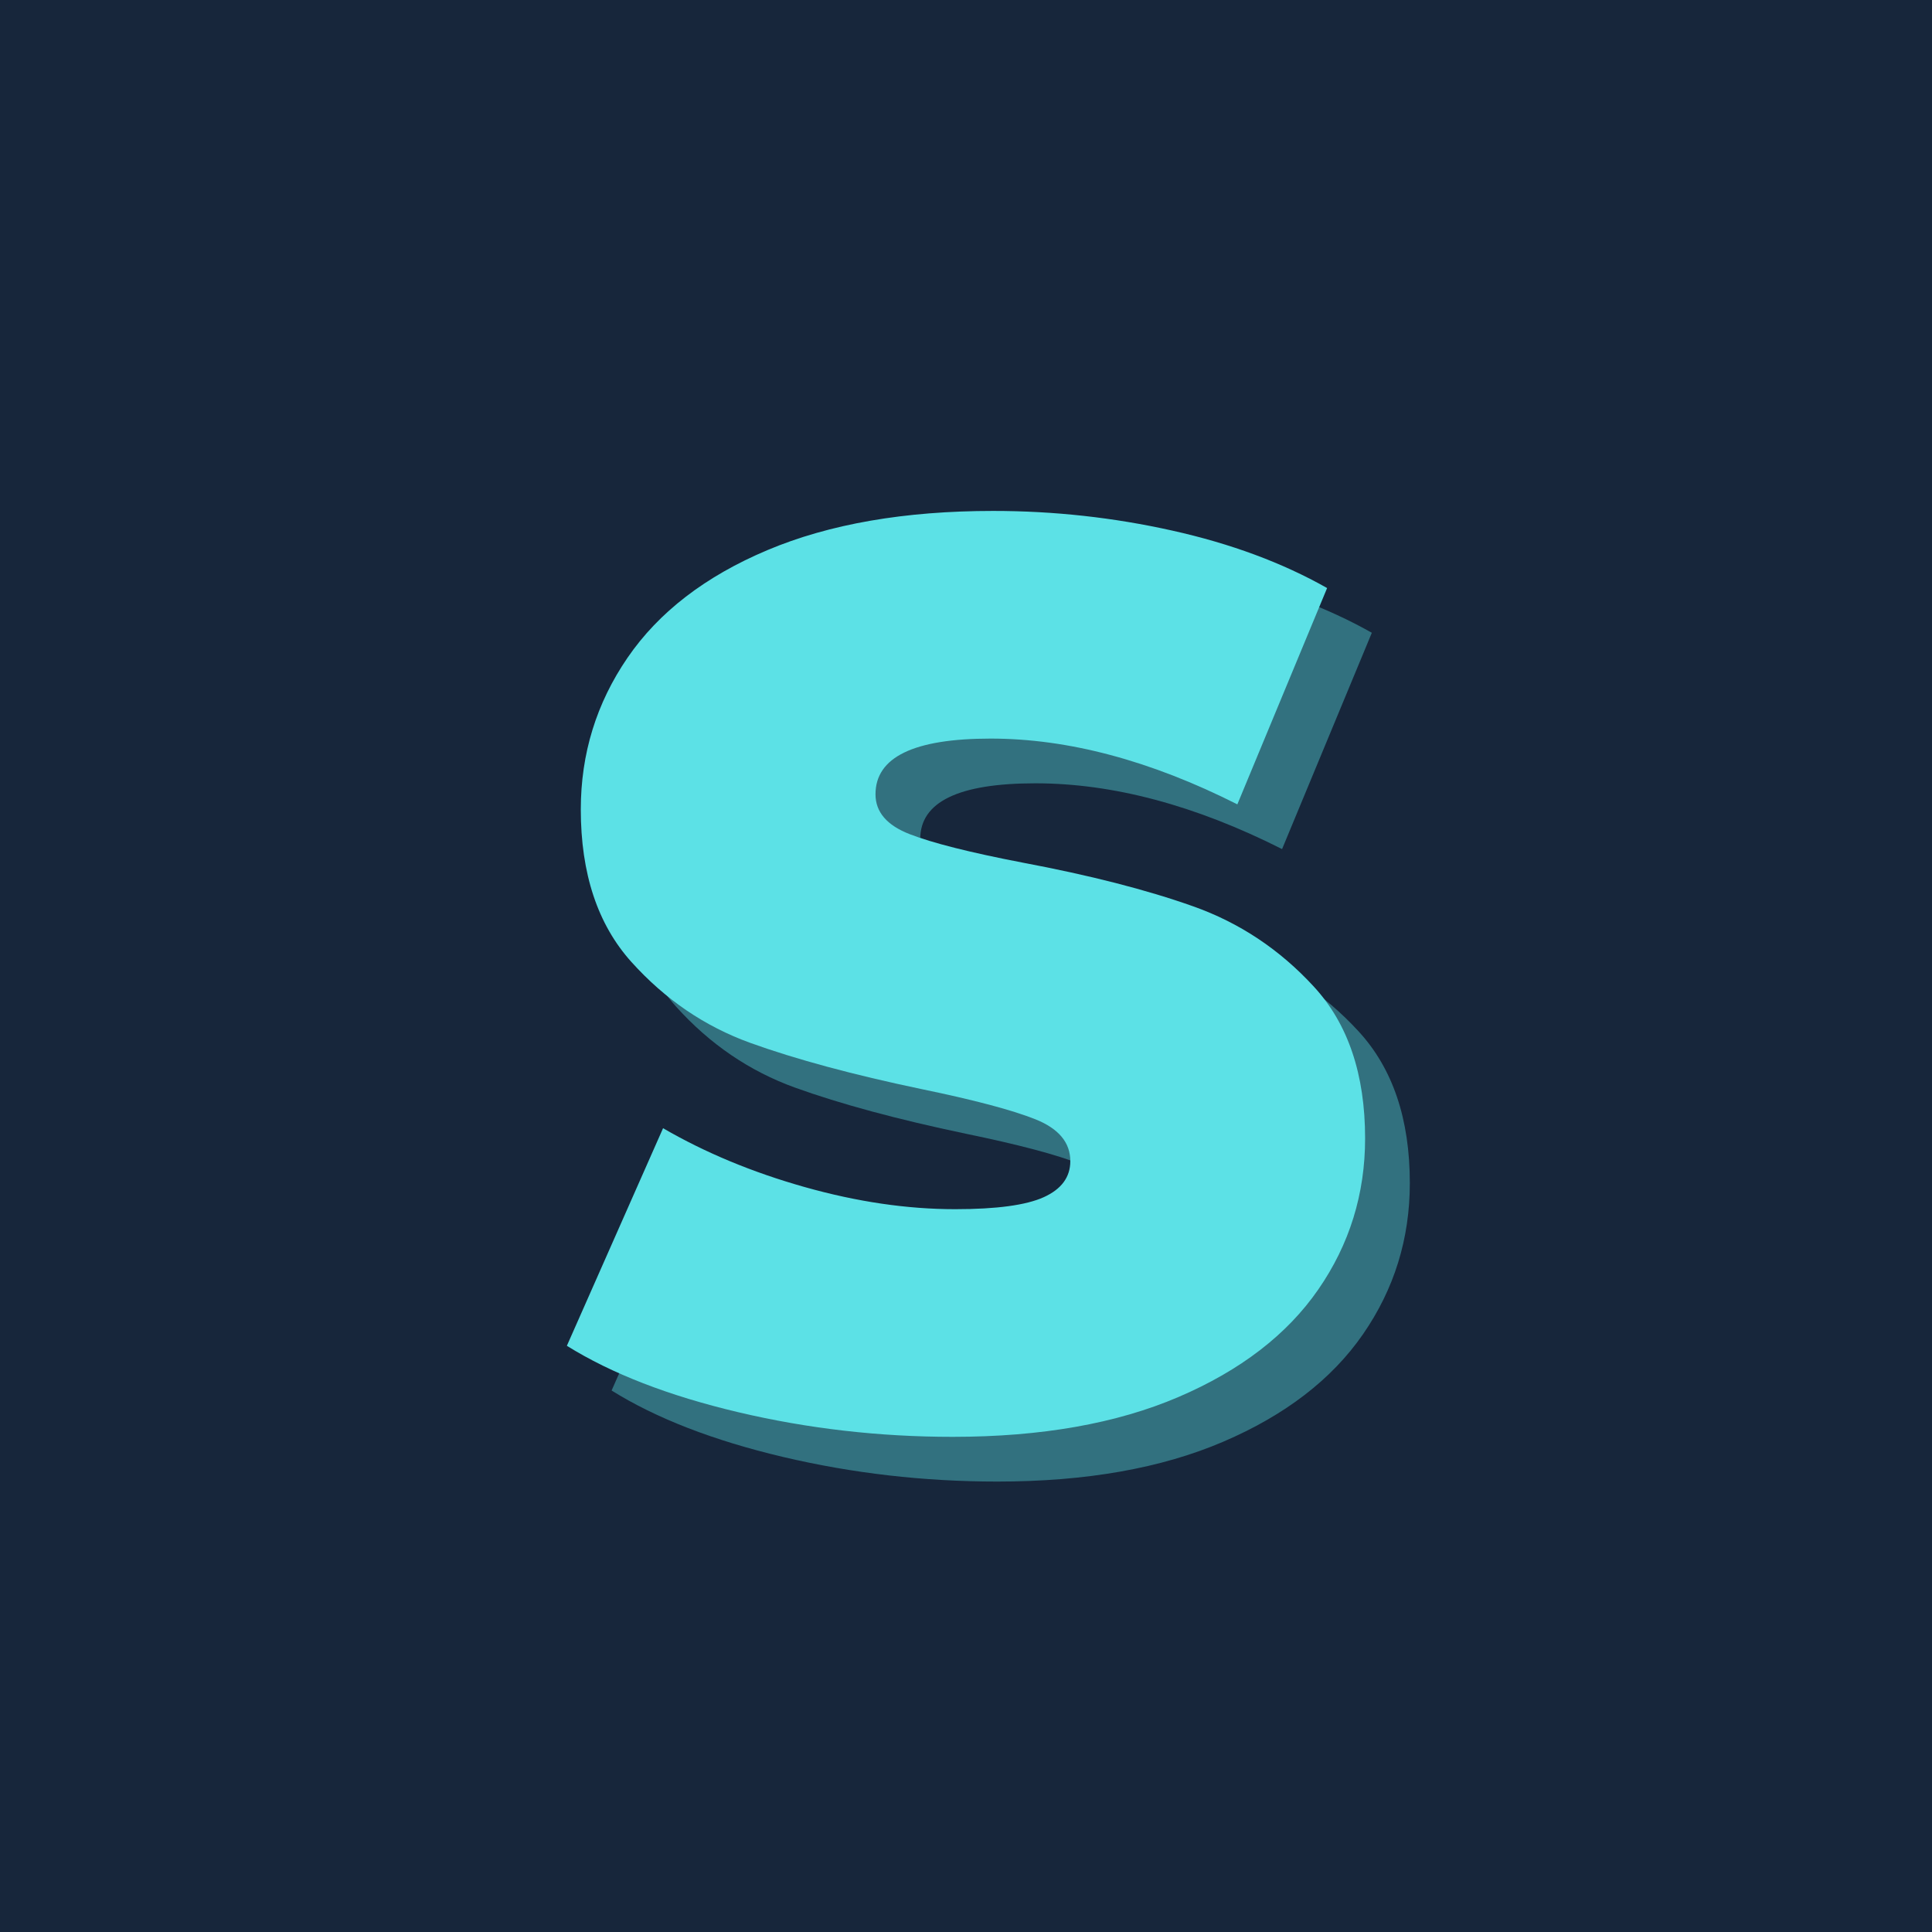 <svg xmlns="http://www.w3.org/2000/svg" xmlns:xlink="http://www.w3.org/1999/xlink" width="500" zoomAndPan="magnify" viewBox="0 0 375 375" height="500" preserveAspectRatio="xMidYMid meet" version="1.0"><defs><g><g id="id1"/></g></defs><rect x="-37.5" width="450" fill="rgb(100%, 100%, 100%)" y="-37.5" height="450" fill-opacity="1"/><rect x="-37.5" width="450" fill="rgb(9.019%, 14.899%, 23.14%)" y="-37.5" height="450" fill-opacity="1"/><rect x="-37.5" width="450" fill="rgb(100%, 100%, 100%)" y="-37.5" height="450" fill-opacity="1"/><rect x="-37.5" width="450" fill="rgb(9.019%, 14.899%, 23.14%)" y="-37.5" height="450" fill-opacity="1"/><g fill="rgb(36.079%, 88.239%, 90.199%)" fill-opacity="0.4"><g transform="translate(115.522, 283.649)"><g><path d="M 78.078 3.922 C 63.836 3.922 49.961 2.328 36.453 -0.859 C 22.953 -4.047 11.863 -8.344 3.188 -13.75 L 21.859 -55.984 C 30.035 -51.234 39.195 -47.426 49.344 -44.562 C 59.5 -41.695 69.238 -40.266 78.562 -40.266 C 86.582 -40.266 92.312 -41.039 95.75 -42.594 C 99.188 -44.156 100.906 -46.488 100.906 -49.594 C 100.906 -53.195 98.656 -55.898 94.156 -57.703 C 89.656 -59.504 82.25 -61.469 71.938 -63.594 C 58.676 -66.375 47.625 -69.359 38.781 -72.547 C 29.945 -75.742 22.254 -80.984 15.703 -88.266 C 9.16 -95.547 5.891 -105.41 5.891 -117.859 C 5.891 -128.66 8.914 -138.477 14.969 -147.312 C 21.031 -156.156 30.078 -163.113 42.109 -168.188 C 54.141 -173.258 68.75 -175.797 85.938 -175.797 C 97.719 -175.797 109.297 -174.523 120.672 -171.984 C 132.055 -169.453 142.082 -165.734 150.75 -160.828 L 133.328 -118.844 C 116.461 -127.352 100.5 -131.609 85.438 -131.609 C 70.539 -131.609 63.094 -128.004 63.094 -120.797 C 63.094 -117.359 65.301 -114.781 69.719 -113.062 C 74.145 -111.344 81.43 -109.504 91.578 -107.547 C 104.672 -105.086 115.719 -102.258 124.719 -99.062 C 133.727 -95.875 141.547 -90.676 148.172 -83.469 C 154.805 -76.27 158.125 -66.453 158.125 -54.016 C 158.125 -43.211 155.094 -33.43 149.031 -24.672 C 142.977 -15.922 133.938 -8.969 121.906 -3.812 C 109.875 1.344 95.266 3.922 78.078 3.922 Z M 78.078 3.922 "/></g></g></g><g fill="rgb(36.079%, 88.239%, 90.199%)" fill-opacity="1"><g transform="translate(106.841, 274.968)"><g><path d="M 78.078 3.922 C 63.836 3.922 49.961 2.328 36.453 -0.859 C 22.953 -4.047 11.863 -8.344 3.188 -13.75 L 21.859 -55.984 C 30.035 -51.234 39.195 -47.426 49.344 -44.562 C 59.5 -41.695 69.238 -40.266 78.562 -40.266 C 86.582 -40.266 92.312 -41.039 95.75 -42.594 C 99.188 -44.156 100.906 -46.488 100.906 -49.594 C 100.906 -53.195 98.656 -55.898 94.156 -57.703 C 89.656 -59.504 82.25 -61.469 71.938 -63.594 C 58.676 -66.375 47.625 -69.359 38.781 -72.547 C 29.945 -75.742 22.254 -80.984 15.703 -88.266 C 9.16 -95.547 5.891 -105.41 5.891 -117.859 C 5.891 -128.66 8.914 -138.477 14.969 -147.312 C 21.031 -156.156 30.078 -163.113 42.109 -168.188 C 54.141 -173.258 68.75 -175.797 85.938 -175.797 C 97.719 -175.797 109.297 -174.523 120.672 -171.984 C 132.055 -169.453 142.082 -165.734 150.75 -160.828 L 133.328 -118.844 C 116.461 -127.352 100.5 -131.609 85.438 -131.609 C 70.539 -131.609 63.094 -128.004 63.094 -120.797 C 63.094 -117.359 65.301 -114.781 69.719 -113.062 C 74.145 -111.344 81.43 -109.504 91.578 -107.547 C 104.672 -105.086 115.719 -102.258 124.719 -99.062 C 133.727 -95.875 141.547 -90.676 148.172 -83.469 C 154.805 -76.27 158.125 -66.453 158.125 -54.016 C 158.125 -43.211 155.094 -33.43 149.031 -24.672 C 142.977 -15.922 133.938 -8.969 121.906 -3.812 C 109.875 1.344 95.266 3.922 78.078 3.922 Z M 78.078 3.922 "/></g></g></g></svg>